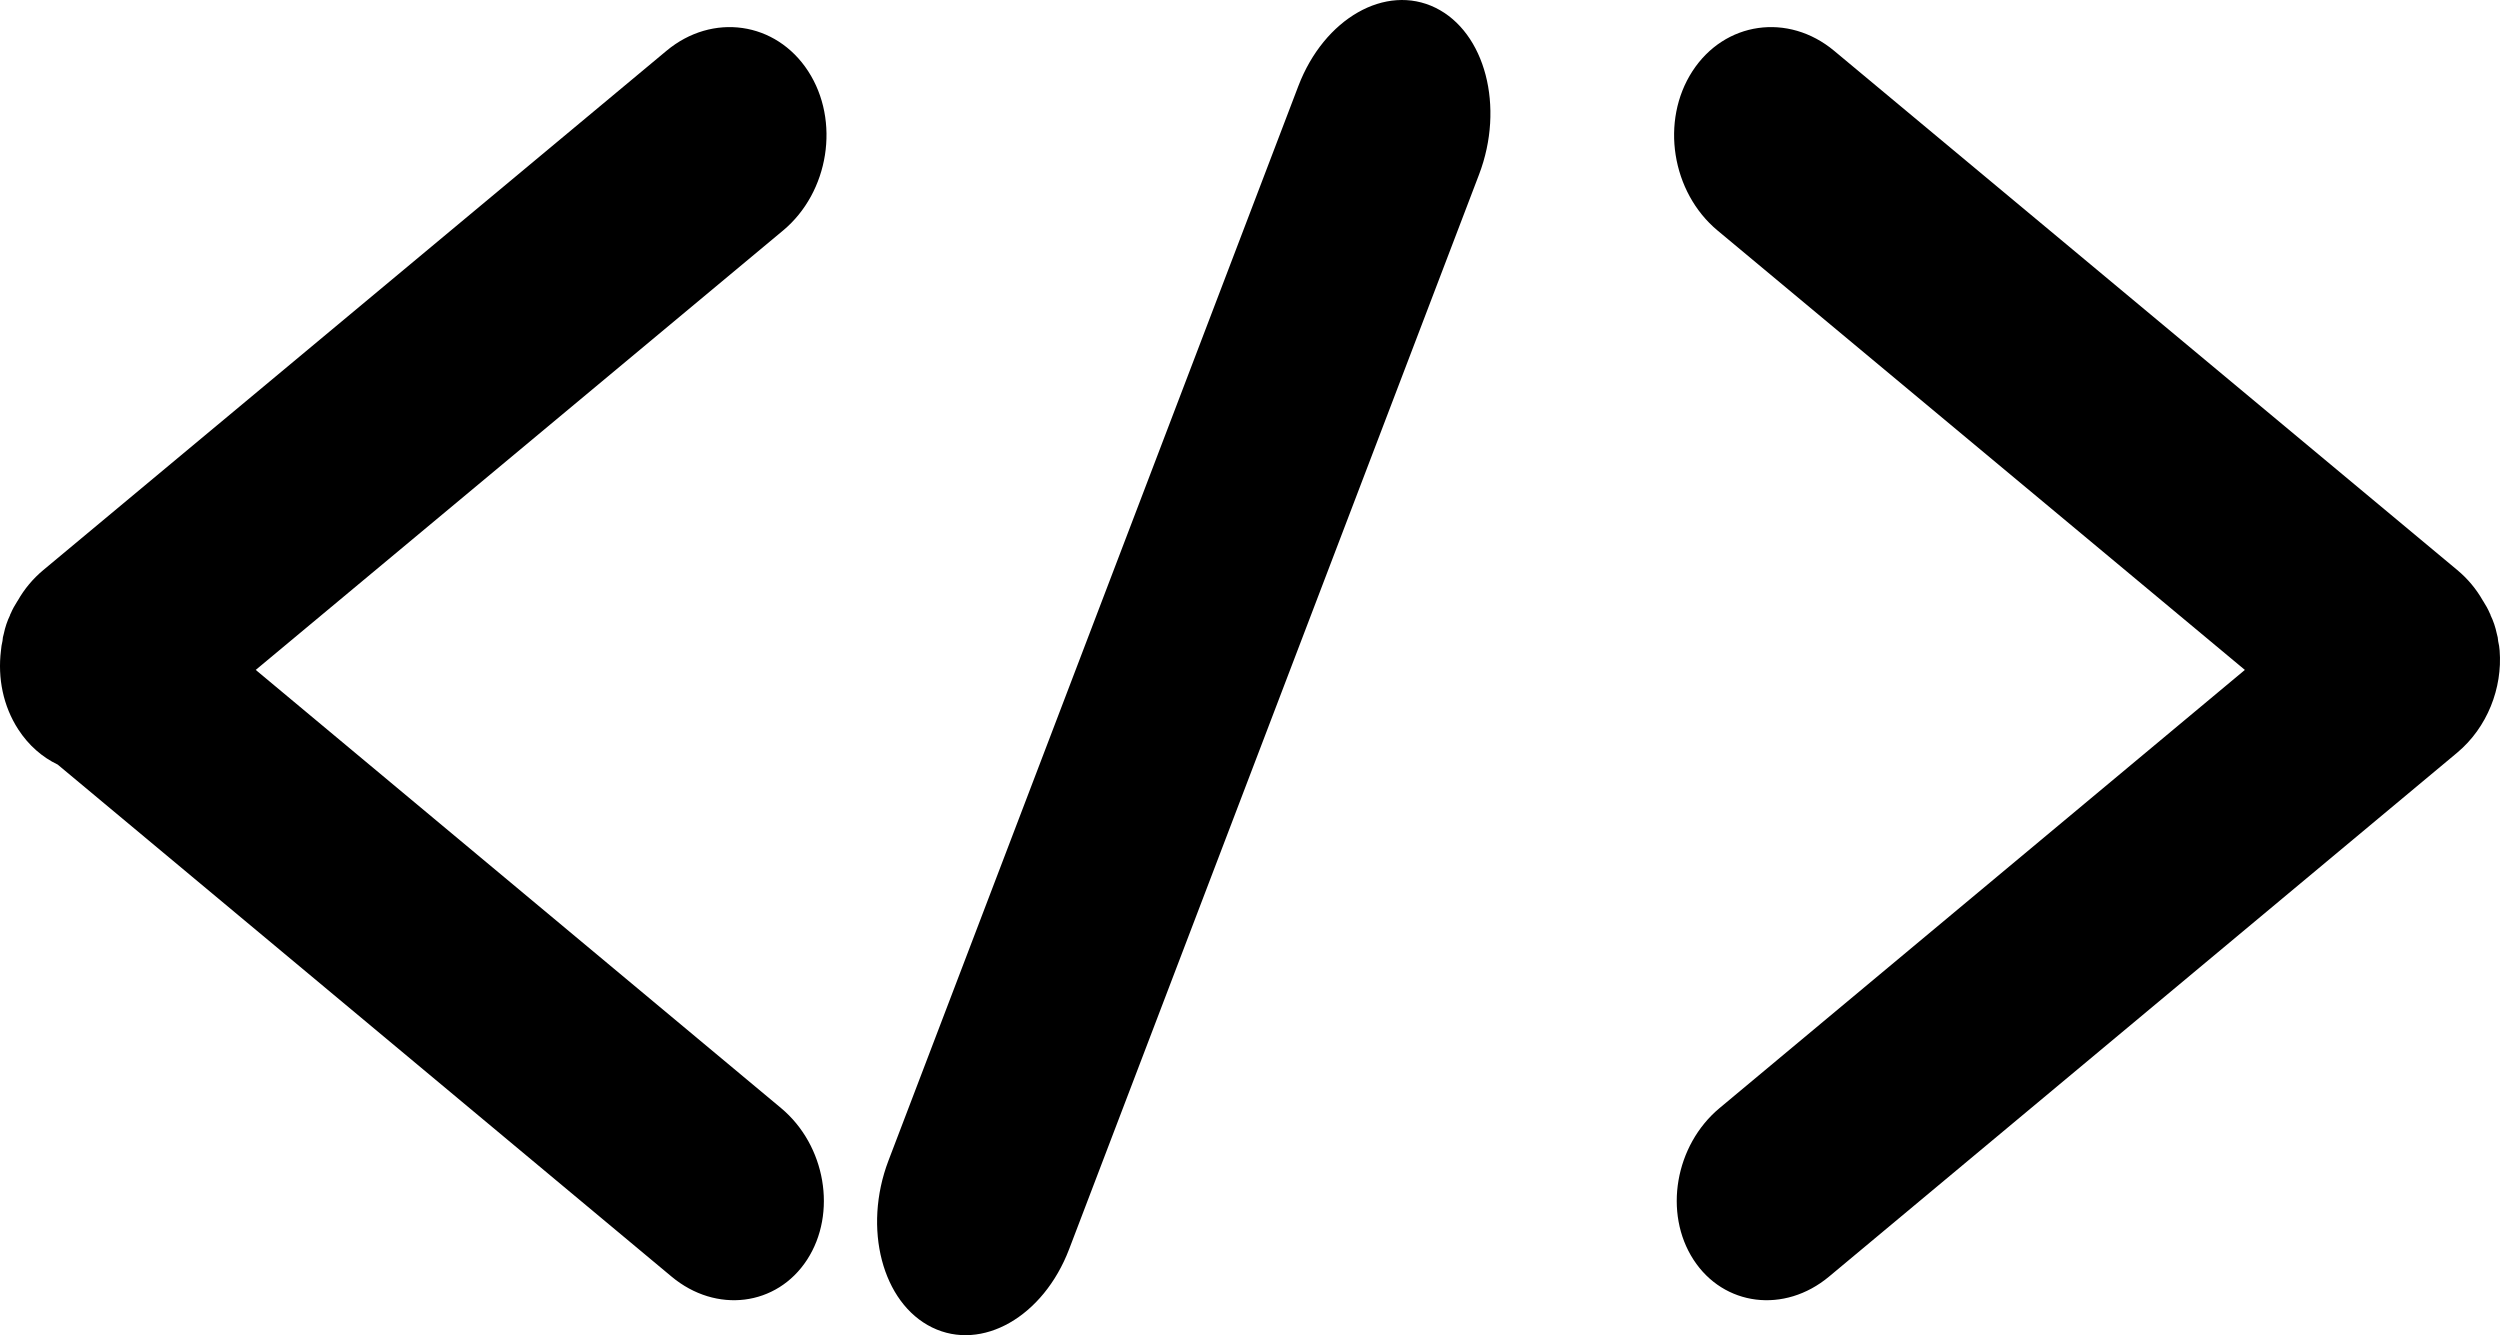 <svg xmlns="http://www.w3.org/2000/svg" xmlns:xlink="http://www.w3.org/1999/xlink" style="isolation:isolate" viewBox="-25 -106.815 200 106.815" width="200" height="106.815"><path d=" M 170.434 -45.649 L 121.322 -4.686 C 117.754 -1.711 112.897 -2.317 110.482 -6.037 L 110.482 -6.037 L 110.482 -6.037 C 108.066 -9.758 108.999 -15.194 112.565 -18.169 L 154.59 -53.222 L 112.405 -88.373 C 108.721 -91.443 107.821 -97.153 110.396 -101.121 L 110.396 -101.121 C 112.971 -105.087 118.051 -105.819 121.735 -102.748 L 171.581 -61.213 C 172.413 -60.52 173.104 -59.691 173.626 -58.769 C 173.636 -58.756 173.645 -58.742 173.654 -58.728 L 173.654 -58.728 C 173.861 -58.41 174.044 -58.078 174.192 -57.733 C 174.222 -57.694 174.241 -57.652 174.242 -57.603 C 174.472 -57.13 174.638 -56.632 174.744 -56.12 C 174.804 -55.924 174.844 -55.725 174.854 -55.519 C 174.918 -55.273 174.948 -55.019 174.972 -54.766 C 175.203 -51.78 173.994 -48.62 171.57 -46.597 L 170.434 -45.649 L 170.434 -45.649 Z  M -20.384 -45.648 L 28.727 -4.686 C 32.293 -1.711 37.15 -2.317 39.567 -6.037 L 39.567 -6.037 C 41.983 -9.758 41.052 -15.194 37.484 -18.169 L -4.541 -53.222 L 37.644 -88.373 C 41.328 -91.443 42.227 -97.153 39.653 -101.121 L 39.653 -101.121 C 37.078 -105.087 31.997 -105.819 28.316 -102.748 L -21.532 -61.213 C -22.364 -60.52 -23.054 -59.692 -23.576 -58.77 C -23.587 -58.757 -23.596 -58.743 -23.606 -58.728 L -23.606 -58.728 C -23.813 -58.409 -23.996 -58.077 -24.144 -57.731 C -24.173 -57.695 -24.191 -57.656 -24.191 -57.61 C -24.422 -57.134 -24.589 -56.632 -24.696 -56.116 C -24.754 -55.93 -24.792 -55.74 -24.8 -55.544 C -24.867 -55.288 -24.899 -55.025 -24.924 -54.761 C -25.194 -52.583 -24.751 -50.331 -23.541 -48.465 L -23.541 -48.465 C -22.707 -47.18 -21.611 -46.235 -20.384 -45.648 L -20.384 -45.648 L -20.384 -45.648 Z  M 89.836 -106.195 L 89.836 -106.195 C 93.823 -104.24 95.388 -98.262 93.323 -92.852 L 60.531 -6.883 C 58.469 -1.473 53.556 1.331 49.566 -0.621 L 49.566 -0.621 C 45.577 -2.575 44.015 -8.554 46.076 -13.963 L 78.868 -99.933 C 80.933 -105.342 85.847 -108.145 89.836 -106.195 Z " fill-rule="evenodd" fill="rgb(0,0,0)"/></svg>